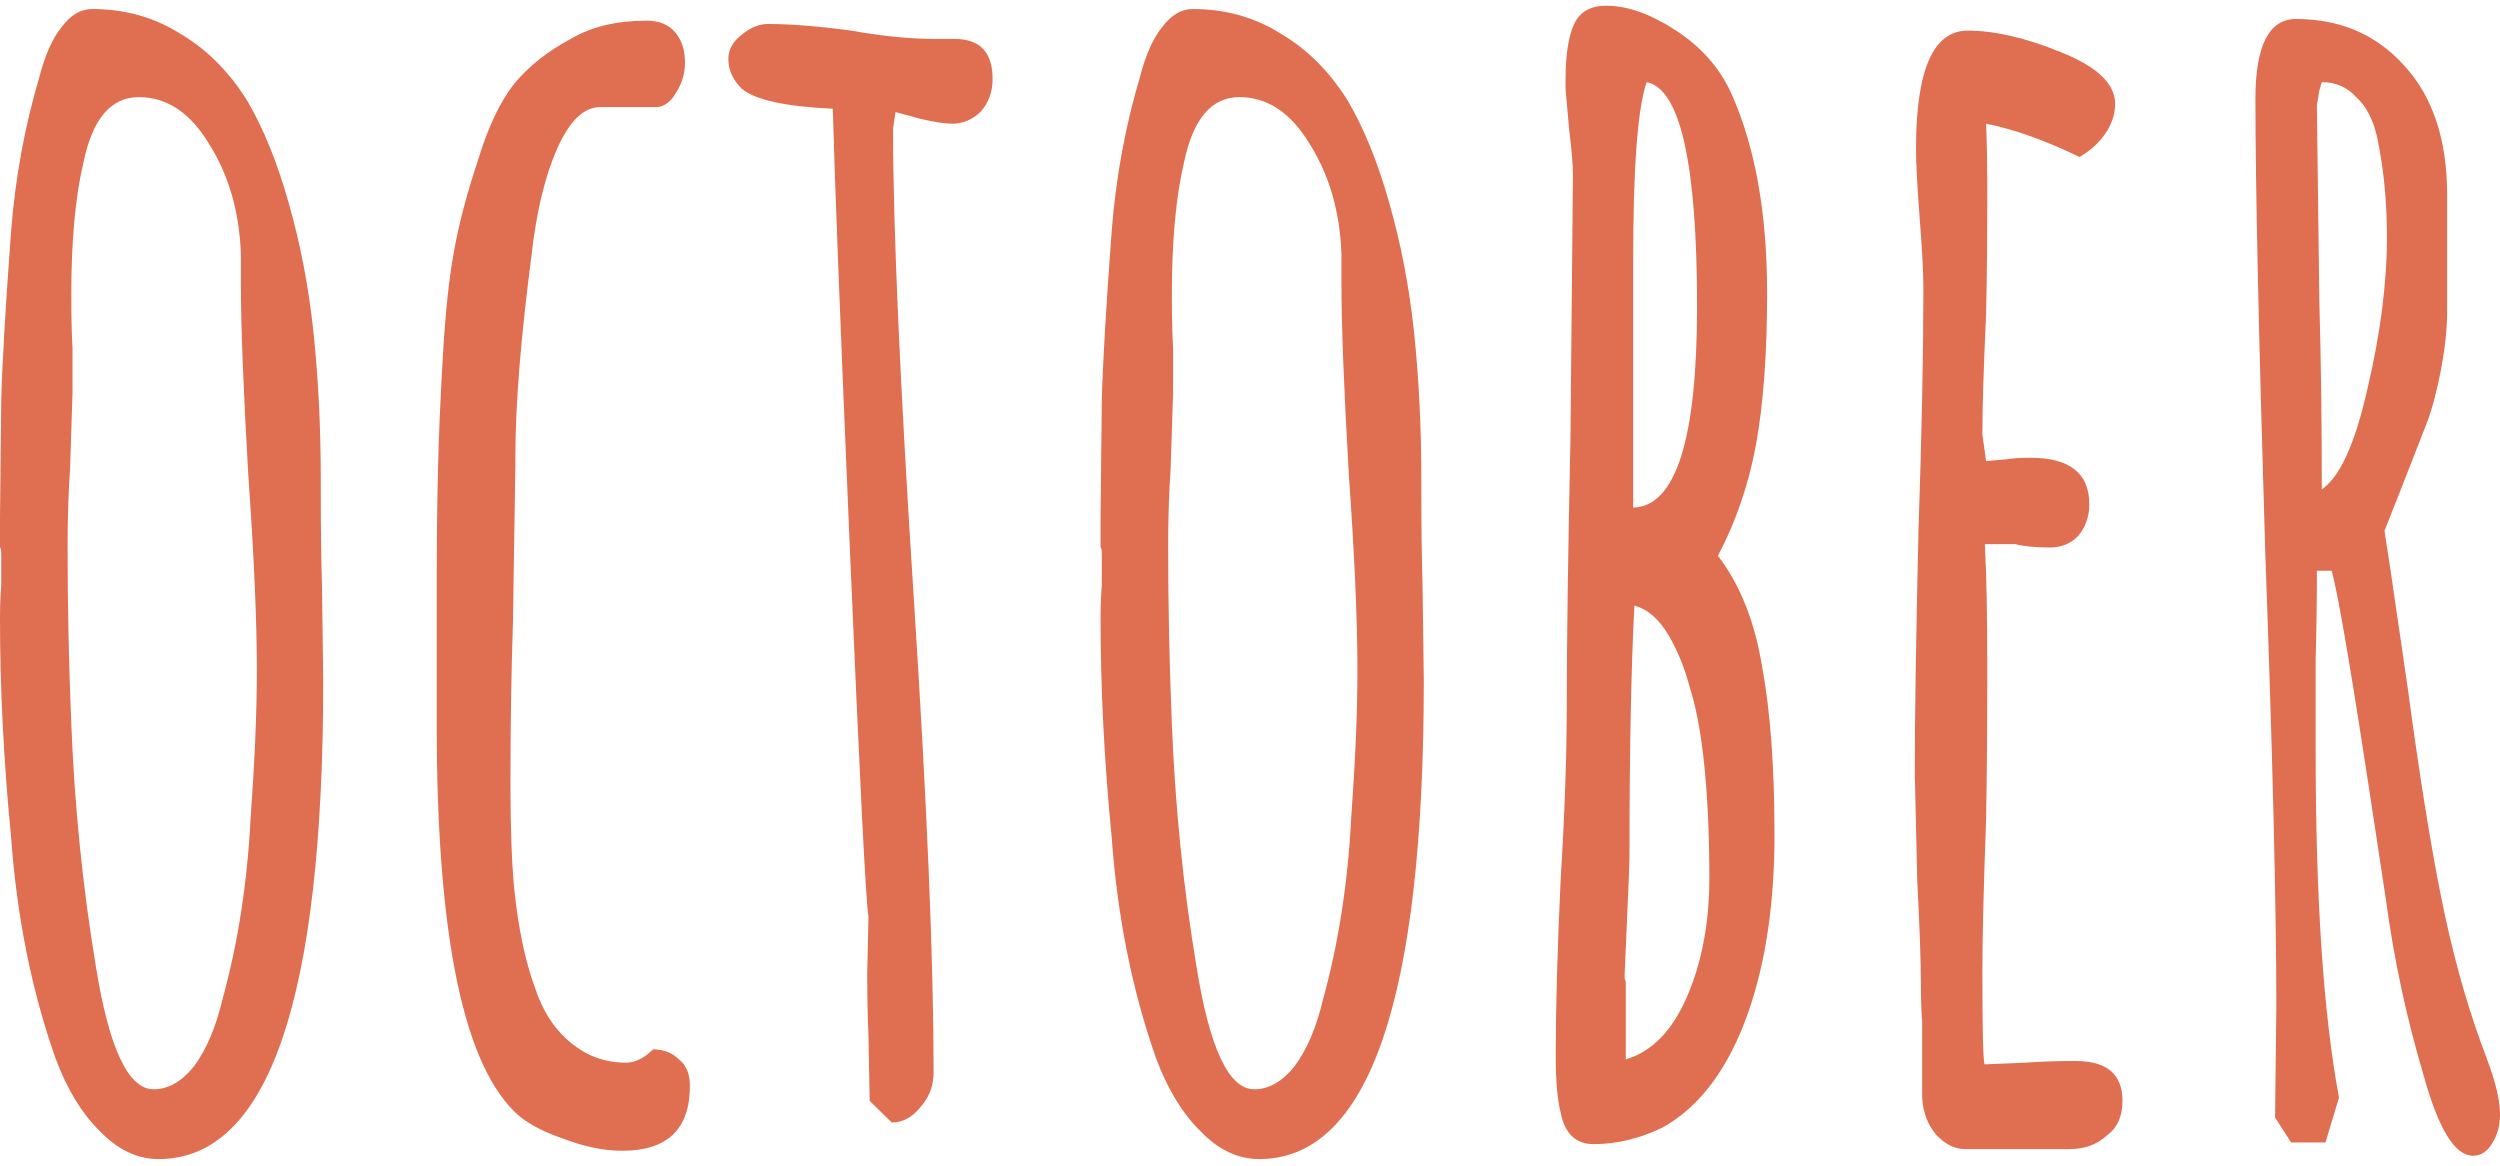 <svg width="296" height="138" viewBox="0 0 296 138" fill="none" xmlns="http://www.w3.org/2000/svg">
<path d="M18.771 137.235C16.249 137.235 13.921 136.12 11.787 133.89C9.652 131.791 7.906 128.905 6.548 125.232C3.735 117.23 1.989 108.506 1.31 99.061C0.437 90.141 0 81.549 0 73.284C0 71.71 0.049 70.398 0.146 69.349V65.807C0.146 65.151 0.097 64.823 0 64.823V61.281L0.146 47.507C0.243 43.309 0.631 36.619 1.31 27.436C1.795 21.139 2.91 15.039 4.656 9.136C5.335 6.513 6.209 4.545 7.276 3.233C8.343 1.79 9.555 1.069 10.913 1.069C14.794 1.069 18.286 2.052 21.39 4.02C24.494 5.857 27.114 8.48 29.248 11.891C31.188 15.171 32.837 19.237 34.195 24.091C35.553 28.814 36.523 33.864 37.106 39.242C37.688 44.752 37.979 50.59 37.979 56.755V58.329C37.979 62.396 38.027 66.069 38.124 69.349L38.27 80.565C38.27 118.345 31.77 137.235 18.771 137.235ZM18.189 128.971C19.935 128.971 21.536 128.052 22.991 126.216C24.446 124.248 25.562 121.624 26.338 118.345C28.181 111.655 29.296 104.44 29.684 96.7C30.169 90.01 30.412 84.238 30.412 79.384C30.412 73.481 30.073 65.741 29.393 56.165C28.811 46.064 28.52 38.521 28.52 33.536V29.994C28.326 25.009 27.065 20.68 24.737 17.007C22.506 13.334 19.741 11.498 16.443 11.498C13.145 11.498 10.962 14.056 9.895 19.172C8.925 23.238 8.44 28.485 8.44 34.913C8.44 37.406 8.488 39.505 8.585 41.21V46.523L8.294 55.575C8.1 58.329 8.003 61.346 8.003 64.626C8.003 71.71 8.149 78.728 8.44 85.681C8.828 95.519 9.798 105.096 11.35 114.409C12.902 124.117 15.182 128.971 18.189 128.971Z" fill="#E06E51"/>
<path d="M73.68 136.251C71.546 136.251 69.266 135.792 66.841 134.874C64.513 134.087 62.718 133.168 61.457 132.119C54.958 126.478 51.708 111.064 51.708 85.877V69.742C51.708 64.495 51.757 59.838 51.853 55.771C51.95 51.574 52.145 47.048 52.435 42.194C52.727 37.078 53.163 32.946 53.745 29.797C54.327 26.518 55.297 22.845 56.655 18.778C57.819 14.974 59.226 12.022 60.875 9.923C62.621 7.824 64.853 6.053 67.569 4.61C69.994 3.167 73.001 2.446 76.591 2.446C78.046 2.446 79.161 2.905 79.937 3.823C80.713 4.742 81.101 5.922 81.101 7.365C81.101 8.677 80.762 9.858 80.083 10.907C79.501 11.957 78.773 12.547 77.9 12.678H71.061C69.121 12.678 67.423 14.318 65.968 17.598C64.513 20.877 63.494 25.14 62.912 30.388C61.651 40.095 61.021 47.966 61.021 54V54.984L60.73 73.874C60.536 79.515 60.439 85.877 60.439 92.961C60.439 97.946 60.584 102.013 60.875 105.161C61.36 109.884 62.185 113.819 63.349 116.967C64.513 120.509 66.502 123.067 69.315 124.642C70.77 125.429 72.371 125.822 74.117 125.822C75.184 125.822 76.251 125.298 77.318 124.248C78.579 124.248 79.598 124.642 80.374 125.429C81.247 126.085 81.683 127.134 81.683 128.577C81.683 133.693 79.016 136.251 73.68 136.251Z" fill="#E06E51"/>
<path d="M102.971 130.348L102.826 122.674C102.729 120.444 102.68 117.951 102.68 115.197L102.826 108.506C102.535 107.063 101.807 92.699 100.643 65.413C99.479 38.127 98.8 20.615 98.606 12.875C92.98 12.613 89.39 11.825 87.838 10.514C86.771 9.464 86.237 8.284 86.237 6.972C86.237 5.922 86.723 5.004 87.693 4.217C88.76 3.299 89.827 2.84 90.894 2.84C93.61 2.84 96.908 3.102 100.789 3.627C104.475 4.283 107.773 4.61 110.684 4.61H113.012C116.019 4.61 117.523 6.185 117.523 9.333C117.523 10.907 117.038 12.219 116.067 13.268C115.097 14.187 113.982 14.646 112.721 14.646C111.848 14.646 110.587 14.449 108.937 14.056L106.027 13.268L105.736 15.236C105.736 26.911 106.561 45.539 108.21 71.12C109.762 95.126 110.538 113.754 110.538 127.003C110.538 128.577 110.004 129.954 108.937 131.135C107.967 132.316 106.852 132.906 105.591 132.906L102.971 130.348Z" fill="#E06E51"/>
<path d="M149.078 137.235C146.556 137.235 144.228 136.12 142.094 133.89C139.96 131.791 138.213 128.905 136.855 125.232C134.042 117.23 132.296 108.506 131.617 99.061C130.744 90.141 130.307 81.549 130.307 73.284C130.307 71.71 130.356 70.398 130.453 69.349V65.807C130.453 65.151 130.404 64.823 130.307 64.823V61.281L130.453 47.507C130.55 43.309 130.938 36.619 131.617 27.436C132.102 21.139 133.217 15.039 134.964 9.136C135.643 6.513 136.516 4.545 137.583 3.233C138.65 1.79 139.863 1.069 141.221 1.069C145.101 1.069 148.593 2.052 151.697 4.02C154.802 5.857 157.421 8.48 159.555 11.891C161.495 15.171 163.144 19.237 164.503 24.091C165.861 28.814 166.831 33.864 167.413 39.242C167.995 44.752 168.286 50.59 168.286 56.755V58.329C168.286 62.396 168.334 66.069 168.431 69.349L168.577 80.565C168.577 118.345 162.077 137.235 149.078 137.235ZM148.496 128.971C150.242 128.971 151.843 128.052 153.298 126.216C154.753 124.248 155.869 121.624 156.645 118.345C158.488 111.655 159.604 104.44 159.992 96.7C160.477 90.01 160.719 84.238 160.719 79.384C160.719 73.481 160.38 65.741 159.701 56.165C159.119 46.064 158.828 38.521 158.828 33.536V29.994C158.634 25.009 157.372 20.68 155.044 17.007C152.813 13.334 150.048 11.498 146.75 11.498C143.452 11.498 141.269 14.056 140.202 19.172C139.232 23.238 138.747 28.485 138.747 34.913C138.747 37.406 138.795 39.505 138.892 41.21V46.523L138.601 55.575C138.407 58.329 138.31 61.346 138.31 64.626C138.31 71.71 138.456 78.728 138.747 85.681C139.135 95.519 140.105 105.096 141.657 114.409C143.209 124.117 145.489 128.971 148.496 128.971Z" fill="#E06E51"/>
<path d="M188.709 135.464C186.575 135.464 185.265 134.218 184.78 131.725C184.392 130.151 184.198 127.921 184.198 125.035C184.198 119.394 184.392 112.442 184.78 104.177C185.265 96.306 185.507 89.288 185.507 83.123C185.507 76.17 185.653 65.741 185.944 51.836L186.235 20.746C186.235 19.565 186.09 17.794 185.798 15.433L185.362 10.514V9.53C185.362 6.513 185.701 4.283 186.381 2.84C187.06 1.397 188.321 0.675 190.164 0.675C192.686 0.675 195.451 1.659 198.458 3.627C201.465 5.594 203.648 8.087 205.006 11.104C207.819 17.401 209.226 25.272 209.226 34.717C209.226 41.8 208.789 47.769 207.916 52.623C207.043 57.346 205.54 61.74 203.405 65.807C206.025 69.217 207.771 73.612 208.644 78.99C209.614 84.238 210.099 90.862 210.099 98.864C210.099 106.867 209.08 113.819 207.043 119.722C204.715 126.413 201.32 131.004 196.857 133.496C194.141 134.808 191.425 135.464 188.709 135.464ZM193.365 60.1C198.41 59.969 200.932 52.033 200.932 36.291C200.932 19.368 198.943 10.514 194.966 9.727C193.899 12.744 193.365 19.828 193.365 30.978V60.1ZM192.492 125.429C195.596 124.51 198.021 122.018 199.768 117.951C201.514 113.885 202.387 109.228 202.387 103.981C202.387 98.471 202.144 93.617 201.659 89.419C201.271 86.14 200.738 83.451 200.059 81.352C199.477 79.122 198.652 77.088 197.585 75.252C196.421 73.284 195.063 72.103 193.511 71.71C193.123 79.187 192.929 89.091 192.929 101.422C192.929 102.21 192.832 104.702 192.638 108.9L192.347 115.59C192.347 115.852 192.395 116.049 192.492 116.18V125.429Z" fill="#E06E51"/>
<path d="M232.676 136.054C231.415 136.054 230.251 135.464 229.184 134.283C228.214 133.103 227.68 131.66 227.583 129.954V120.903C227.486 119.722 227.438 118.345 227.438 116.771C227.438 114.016 227.292 109.818 227.001 104.177L226.71 91.584C226.71 85.156 226.856 75.58 227.147 62.855C227.535 51.442 227.729 41.866 227.729 34.126C227.729 32.29 227.583 29.535 227.292 25.862C227.001 22.058 226.856 19.303 226.856 17.598C226.856 8.284 228.893 3.627 232.967 3.627C236.168 3.627 239.855 4.479 244.026 6.185C248.294 7.89 250.429 9.923 250.429 12.285C250.429 13.596 249.992 14.843 249.119 16.023C248.343 17.073 247.373 17.925 246.209 18.581C242.134 16.614 238.448 15.302 235.15 14.646C235.247 16.614 235.295 19.434 235.295 23.107C235.295 28.354 235.247 33.077 235.15 37.275C234.859 43.571 234.713 48.294 234.713 51.442L235.15 54.591L237.478 54.394C238.254 54.263 239.224 54.197 240.388 54.197C245.045 54.197 247.373 56.034 247.373 59.707C247.373 61.15 246.936 62.396 246.063 63.445C245.19 64.364 244.075 64.823 242.716 64.823C240.97 64.823 239.612 64.692 238.642 64.429H235.004C235.198 67.84 235.295 72.825 235.295 79.384C235.295 85.943 235.247 91.846 235.15 97.094C234.859 105.096 234.713 111.064 234.713 115C234.713 122.346 234.81 126.019 235.004 126.019L239.806 125.822C241.455 125.691 243.444 125.625 245.772 125.625C249.459 125.625 251.302 127.2 251.302 130.348C251.302 132.185 250.671 133.562 249.41 134.48C248.246 135.53 246.791 136.054 245.045 136.054H232.676Z" fill="#E06E51"/>
<path d="M292.799 136.842C290.665 136.842 288.724 133.693 286.978 127.396C284.941 120.575 283.437 113.557 282.467 106.342L281.449 99.651C278.636 80.893 276.841 70.201 276.065 67.578H274.319C274.319 71.382 274.27 74.858 274.173 78.007V88.829C274.173 106.407 275.095 120.116 276.938 129.954L275.337 135.267H271.263L269.371 132.316L269.517 119.132C269.517 107.326 269.08 89.419 268.207 65.413C267.431 39.833 267.043 21.927 267.043 11.694C267.043 5.398 268.644 2.249 271.845 2.249C277.083 2.249 281.352 4.086 284.65 7.759C288.045 11.432 289.743 16.548 289.743 23.107V36.881C289.743 38.849 289.5 41.145 289.015 43.768C288.53 46.261 287.997 48.294 287.415 49.868L284.65 56.952L282.322 62.855L283.049 67.578L285.087 81.549C286.445 91.65 287.754 99.848 289.015 106.145C290.277 112.442 291.829 118.148 293.672 123.264L294.545 125.625C295.515 128.249 296 130.348 296 131.922C296 133.234 295.709 134.349 295.127 135.267C294.545 136.317 293.769 136.842 292.799 136.842ZM274.901 57.936C277.035 56.493 278.83 52.557 280.285 46.13C281.837 39.57 282.613 33.536 282.613 28.026C282.613 23.829 282.225 19.893 281.449 16.22C280.964 14.121 280.139 12.547 278.975 11.498C277.908 10.317 276.55 9.727 274.901 9.727L274.61 10.71L274.319 12.481L274.61 35.7C274.804 42.522 274.901 49.934 274.901 57.936Z" fill="#E06E51"/>
</svg>
